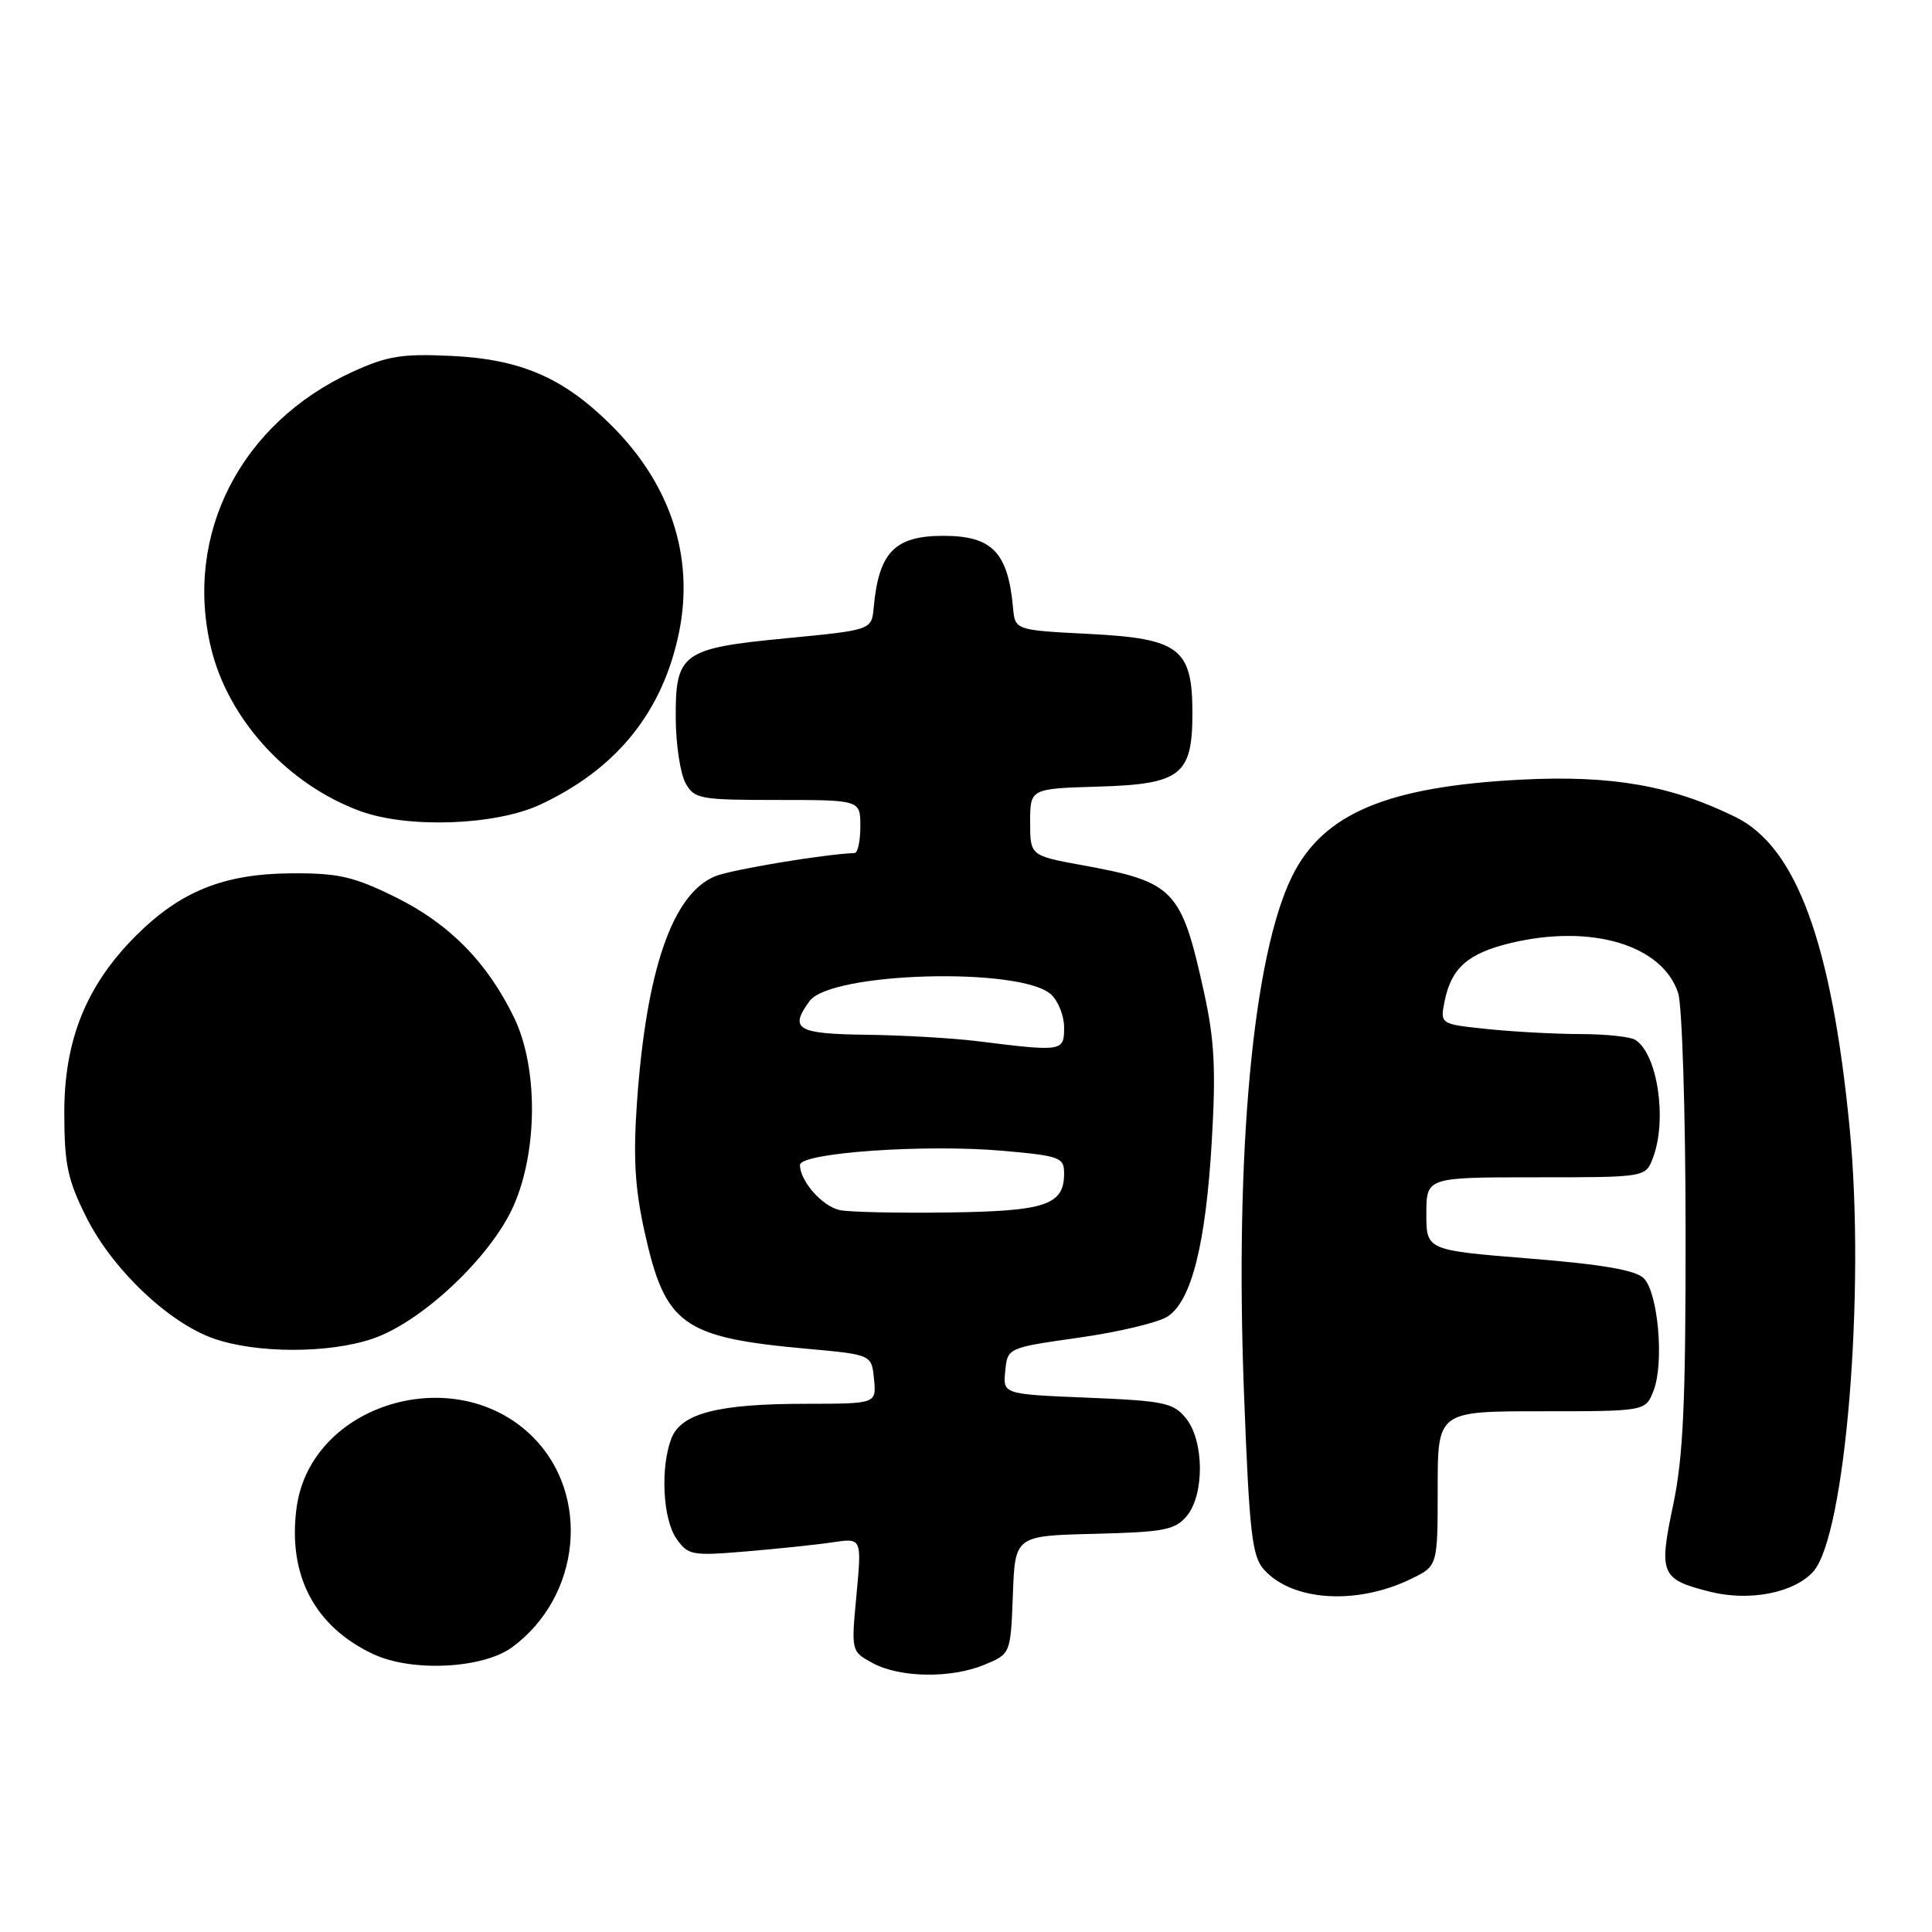 <?xml version="1.0" encoding="UTF-8" standalone="no"?>
<!DOCTYPE svg PUBLIC "-//W3C//DTD SVG 1.1//EN" "http://www.w3.org/Graphics/SVG/1.1/DTD/svg11.dtd" >
<svg xmlns="http://www.w3.org/2000/svg" xmlns:xlink="http://www.w3.org/1999/xlink" version="1.1" viewBox="0 0 256 256">
 <g >
 <path fill="currentColor"
d=" M 130.49 220.57 C 133.91 219.14 133.91 219.14 134.21 211.32 C 134.50 203.50 134.50 203.50 145.00 203.24 C 154.26 203.01 155.71 202.73 157.25 200.88 C 159.62 198.04 159.56 190.92 157.15 187.94 C 155.48 185.87 154.27 185.62 144.10 185.20 C 132.89 184.74 132.89 184.74 133.20 181.67 C 133.50 178.59 133.50 178.59 143.00 177.24 C 148.22 176.50 153.49 175.24 154.71 174.45 C 157.88 172.38 159.77 164.88 160.57 151.17 C 161.13 141.62 160.92 137.75 159.52 131.40 C 156.52 117.83 155.60 116.87 143.50 114.66 C 136.50 113.38 136.50 113.38 136.50 108.94 C 136.50 104.50 136.50 104.50 145.50 104.23 C 156.47 103.91 158.00 102.72 158.00 94.50 C 158.00 85.92 156.30 84.61 144.34 84.00 C 134.50 83.50 134.50 83.50 134.23 80.50 C 133.56 73.17 131.45 71.00 125.00 71.00 C 118.55 71.00 116.45 73.17 115.77 80.49 C 115.50 83.48 115.50 83.48 104.21 84.57 C 90.32 85.91 89.48 86.52 89.54 95.29 C 89.57 98.70 90.15 102.51 90.83 103.75 C 92.00 105.87 92.70 106.00 103.04 106.00 C 114.00 106.00 114.00 106.00 114.00 109.50 C 114.00 111.42 113.66 113.01 113.25 113.03 C 109.08 113.20 96.91 115.23 94.76 116.11 C 89.11 118.43 85.64 128.48 84.40 146.09 C 83.89 153.42 84.13 157.47 85.42 163.27 C 88.16 175.61 90.43 177.23 107.05 178.73 C 115.50 179.50 115.50 179.50 115.81 182.75 C 116.13 186.00 116.13 186.00 106.81 186.01 C 95.10 186.01 90.23 187.27 88.95 190.63 C 87.48 194.50 87.83 201.31 89.63 203.88 C 91.17 206.08 91.68 206.18 98.88 205.57 C 103.07 205.22 108.23 204.68 110.35 204.36 C 114.19 203.79 114.19 203.79 113.49 211.31 C 112.78 218.82 112.78 218.82 115.64 220.37 C 119.26 222.33 126.05 222.42 130.49 220.57 Z  M 67.90 218.24 C 76.98 211.52 78.29 198.09 70.61 190.41 C 60.40 180.20 41.16 185.96 39.30 199.77 C 38.10 208.71 41.67 215.52 49.46 219.18 C 54.58 221.59 64.03 221.11 67.90 218.24 Z  M 187.00 209.20 C 190.50 207.50 190.50 207.50 190.50 197.25 C 190.50 187.00 190.50 187.00 204.27 187.00 C 218.05 187.00 218.05 187.00 219.11 184.25 C 220.53 180.59 219.71 171.28 217.81 169.38 C 216.73 168.30 212.34 167.54 202.65 166.76 C 189.00 165.66 189.00 165.66 189.00 160.83 C 189.00 156.00 189.00 156.00 203.52 156.00 C 218.05 156.00 218.05 156.00 219.02 153.43 C 220.94 148.40 219.64 139.66 216.69 137.79 C 216.03 137.37 212.75 137.02 209.40 137.02 C 206.04 137.01 200.48 136.71 197.05 136.35 C 190.81 135.70 190.81 135.70 191.42 132.66 C 192.30 128.27 194.51 126.32 200.16 124.96 C 210.84 122.40 220.26 125.20 222.36 131.57 C 222.89 133.18 223.34 147.32 223.35 163.00 C 223.37 185.86 223.04 193.07 221.70 199.42 C 219.77 208.58 220.06 209.27 226.58 210.91 C 231.79 212.23 237.72 211.07 240.26 208.25 C 244.53 203.51 247.19 171.12 245.09 149.50 C 242.71 125.00 238.04 112.25 230.00 108.28 C 221.48 104.07 213.52 102.69 201.50 103.31 C 183.79 104.23 175.35 107.79 171.24 116.05 C 166.03 126.54 163.60 152.63 164.84 184.73 C 165.55 203.23 165.90 206.23 167.50 208.00 C 171.28 212.18 179.81 212.71 187.00 209.20 Z  M 49.39 177.38 C 55.93 175.15 65.09 166.51 68.06 159.76 C 71.27 152.48 71.30 141.42 68.13 134.86 C 64.57 127.51 59.53 122.39 52.41 118.88 C 46.84 116.14 44.85 115.68 38.60 115.72 C 29.67 115.78 23.91 118.09 18.00 124.00 C 11.43 130.57 8.50 137.83 8.52 147.50 C 8.53 154.35 8.96 156.34 11.47 161.35 C 14.93 168.22 22.30 175.23 28.27 177.35 C 33.94 179.35 43.57 179.37 49.39 177.38 Z  M 71.57 106.62 C 81.73 101.89 87.85 94.28 89.99 83.72 C 92.01 73.71 88.82 64.07 80.89 56.24 C 74.60 50.02 68.99 47.60 59.81 47.16 C 53.26 46.85 51.33 47.16 46.69 49.28 C 31.90 56.06 24.35 70.79 27.96 85.85 C 30.24 95.33 38.11 103.94 47.72 107.47 C 54.04 109.79 65.64 109.38 71.57 106.62 Z  M 111.26 160.34 C 108.96 159.85 106.00 156.49 106.00 154.37 C 106.00 152.74 122.62 151.58 132.91 152.49 C 140.45 153.16 141.00 153.36 141.00 155.48 C 141.00 159.68 138.58 160.49 125.60 160.66 C 118.94 160.75 112.49 160.61 111.26 160.34 Z  M 129.50 137.96 C 126.20 137.55 119.56 137.17 114.75 137.11 C 105.59 136.99 104.55 136.37 107.27 132.65 C 110.08 128.80 135.15 128.10 139.25 131.75 C 140.21 132.61 141.00 134.59 141.00 136.15 C 141.00 139.34 140.82 139.37 129.50 137.96 Z "/>
</g>
</svg>